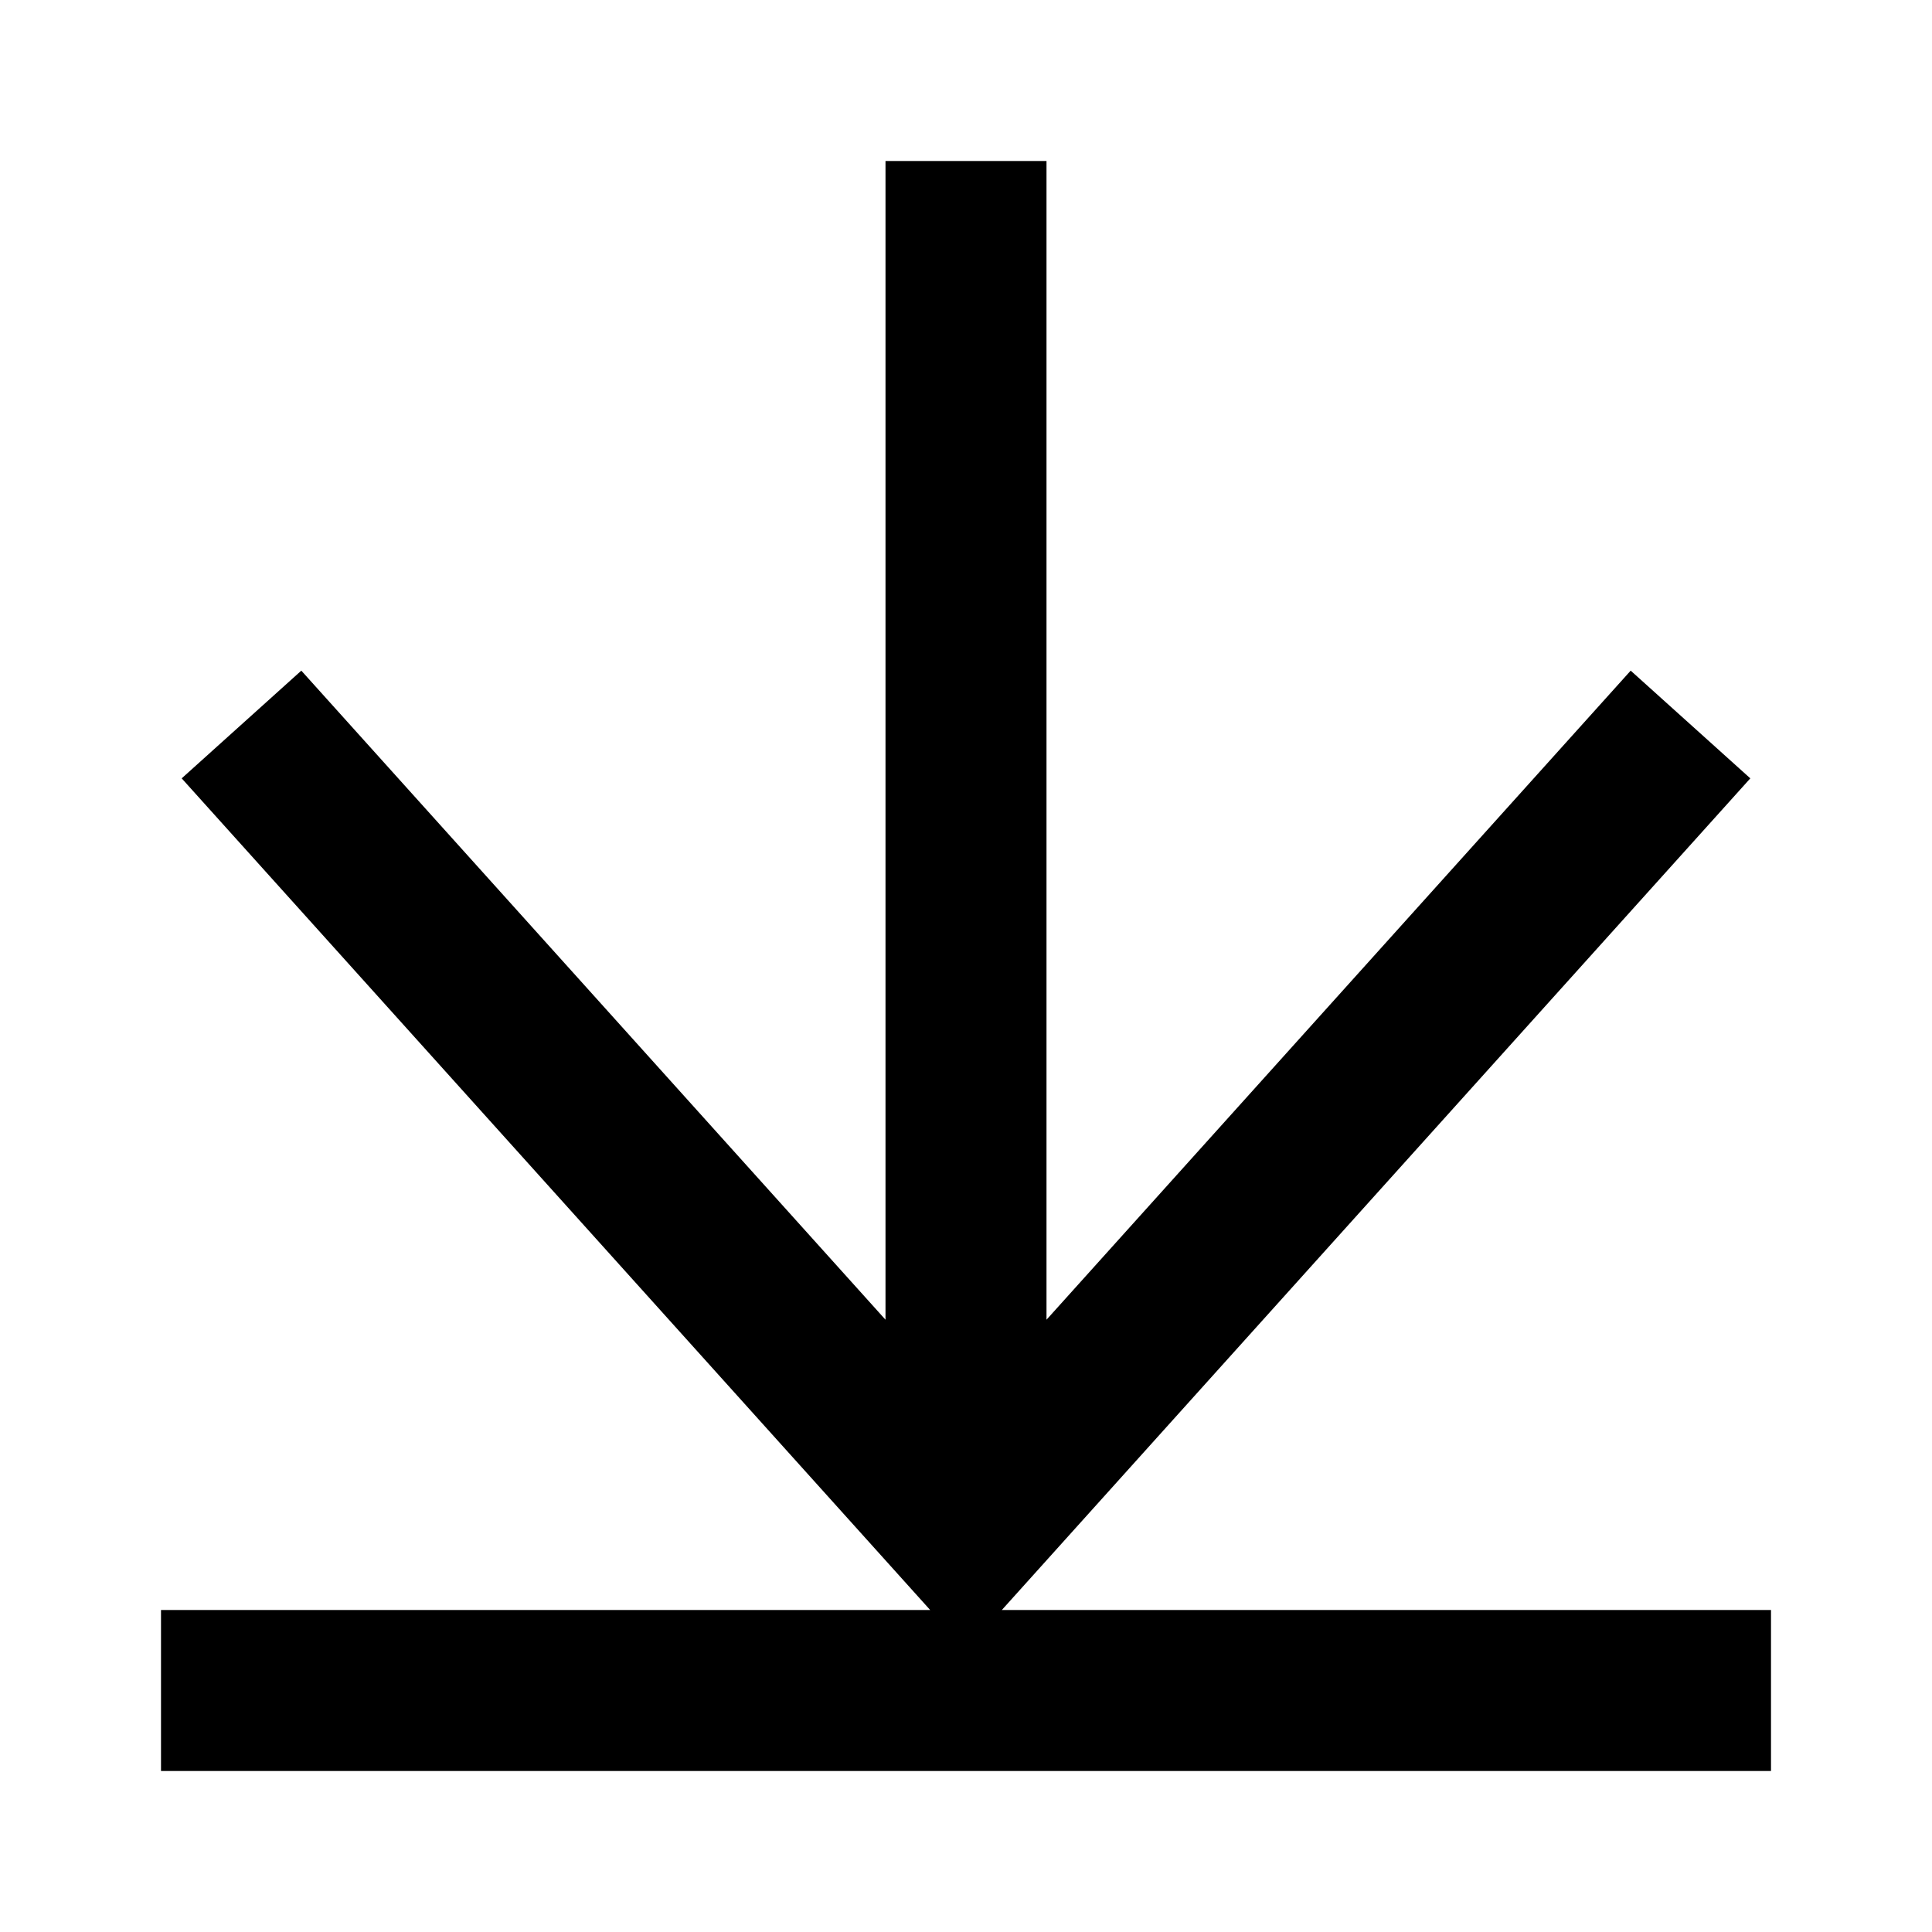 <svg xmlns="http://www.w3.org/2000/svg" width="24" height="24" viewBox="0 0 24 24">
  <g fill="none" fill-rule="evenodd">
    <rect width="24" height="24"/>
    <path fill="#000" fill-rule="nonzero" d="M11.555,20 L2.257,9.669 L3.743,8.331 L11,16.394 L11,2 L13,2 L13,16.394 L20.257,8.331 L21.743,9.669 L12.445,20 L22,20 L22,22 L2,22 L2,20 L11.555,20 Z"/>
  </g>
</svg>
